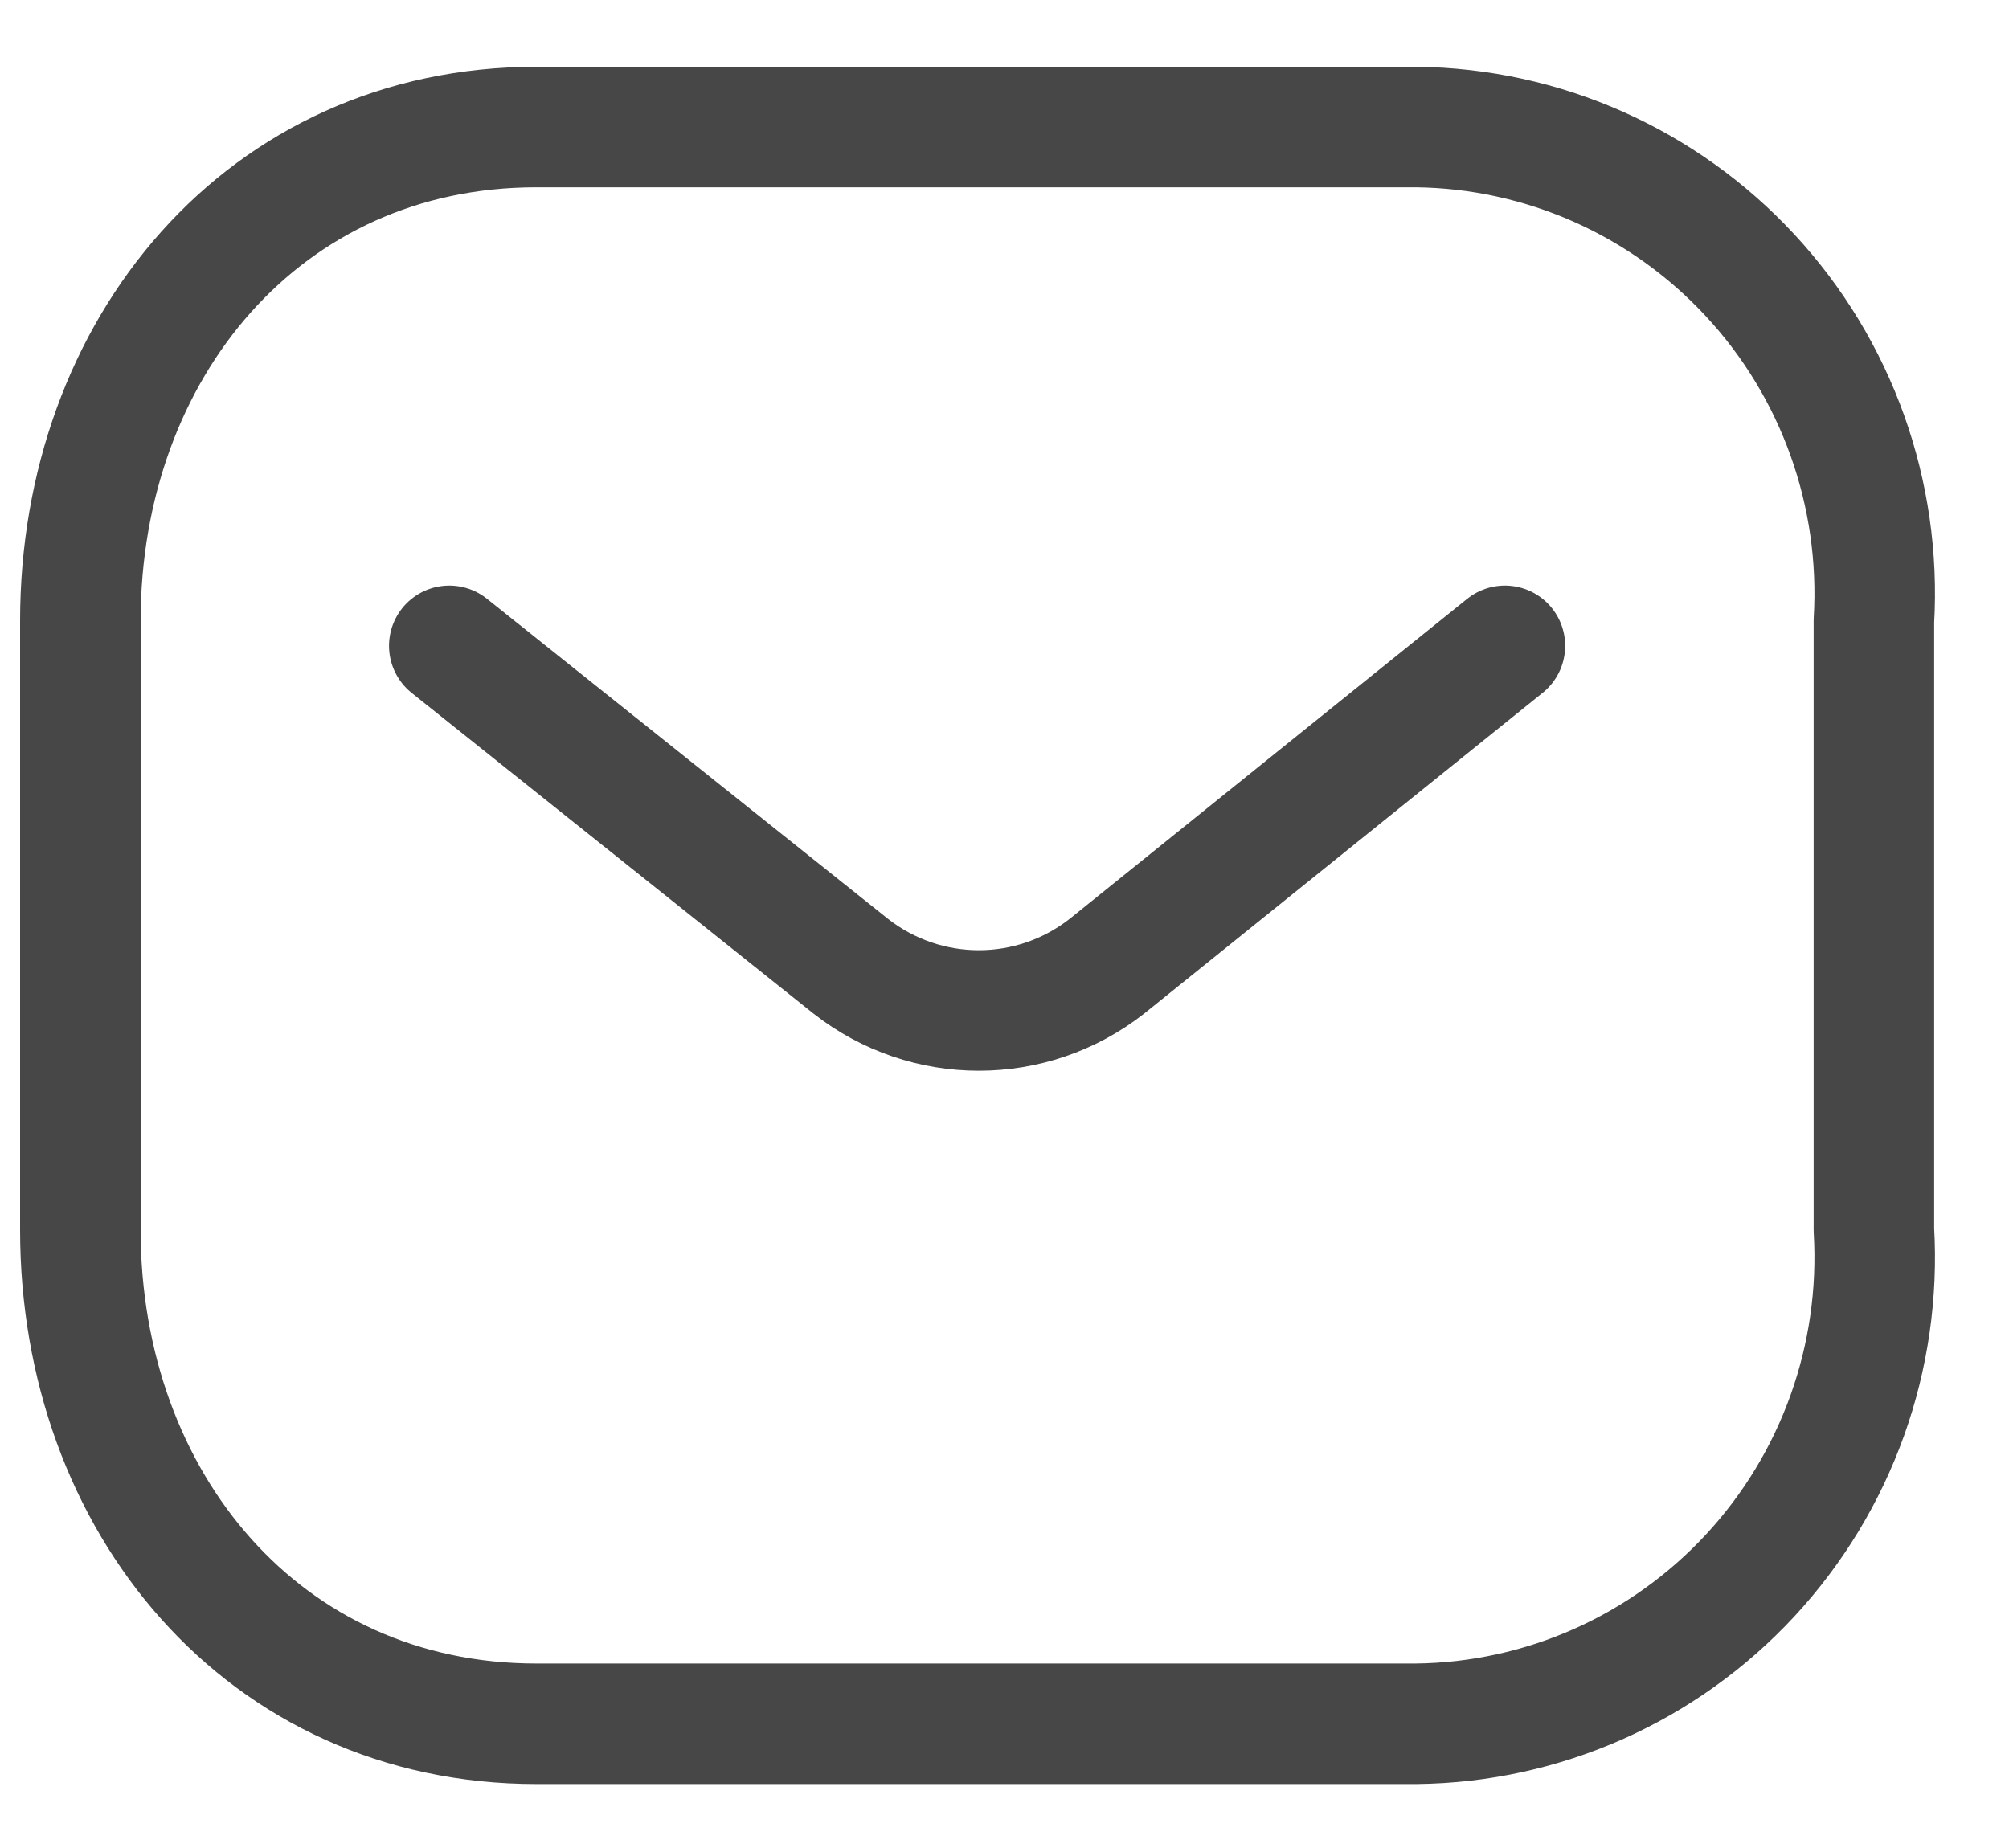 <svg width="25" height="23" viewBox="0 0 25 23" fill="none" xmlns="http://www.w3.org/2000/svg">
<path d="M18.727 8.038L13.775 12.025C12.838 12.76 11.524 12.76 10.586 12.025L5.591 8.038" stroke="#474747" stroke-width="1.5" stroke-linecap="round" stroke-linejoin="round"/>
<path fill-rule="evenodd" clip-rule="evenodd" d="M6.675 1.581H17.622C19.201 1.598 20.703 2.266 21.779 3.427C22.856 4.588 23.412 6.143 23.319 7.728V15.307C23.412 16.892 22.856 18.446 21.779 19.608C20.703 20.769 19.201 21.437 17.622 21.454H6.675C3.285 21.454 1 18.696 1 15.307V7.728C1 4.339 3.285 1.581 6.675 1.581Z" stroke="#474747" stroke-width="1.5" stroke-linecap="round" stroke-linejoin="round"/>
</svg>
